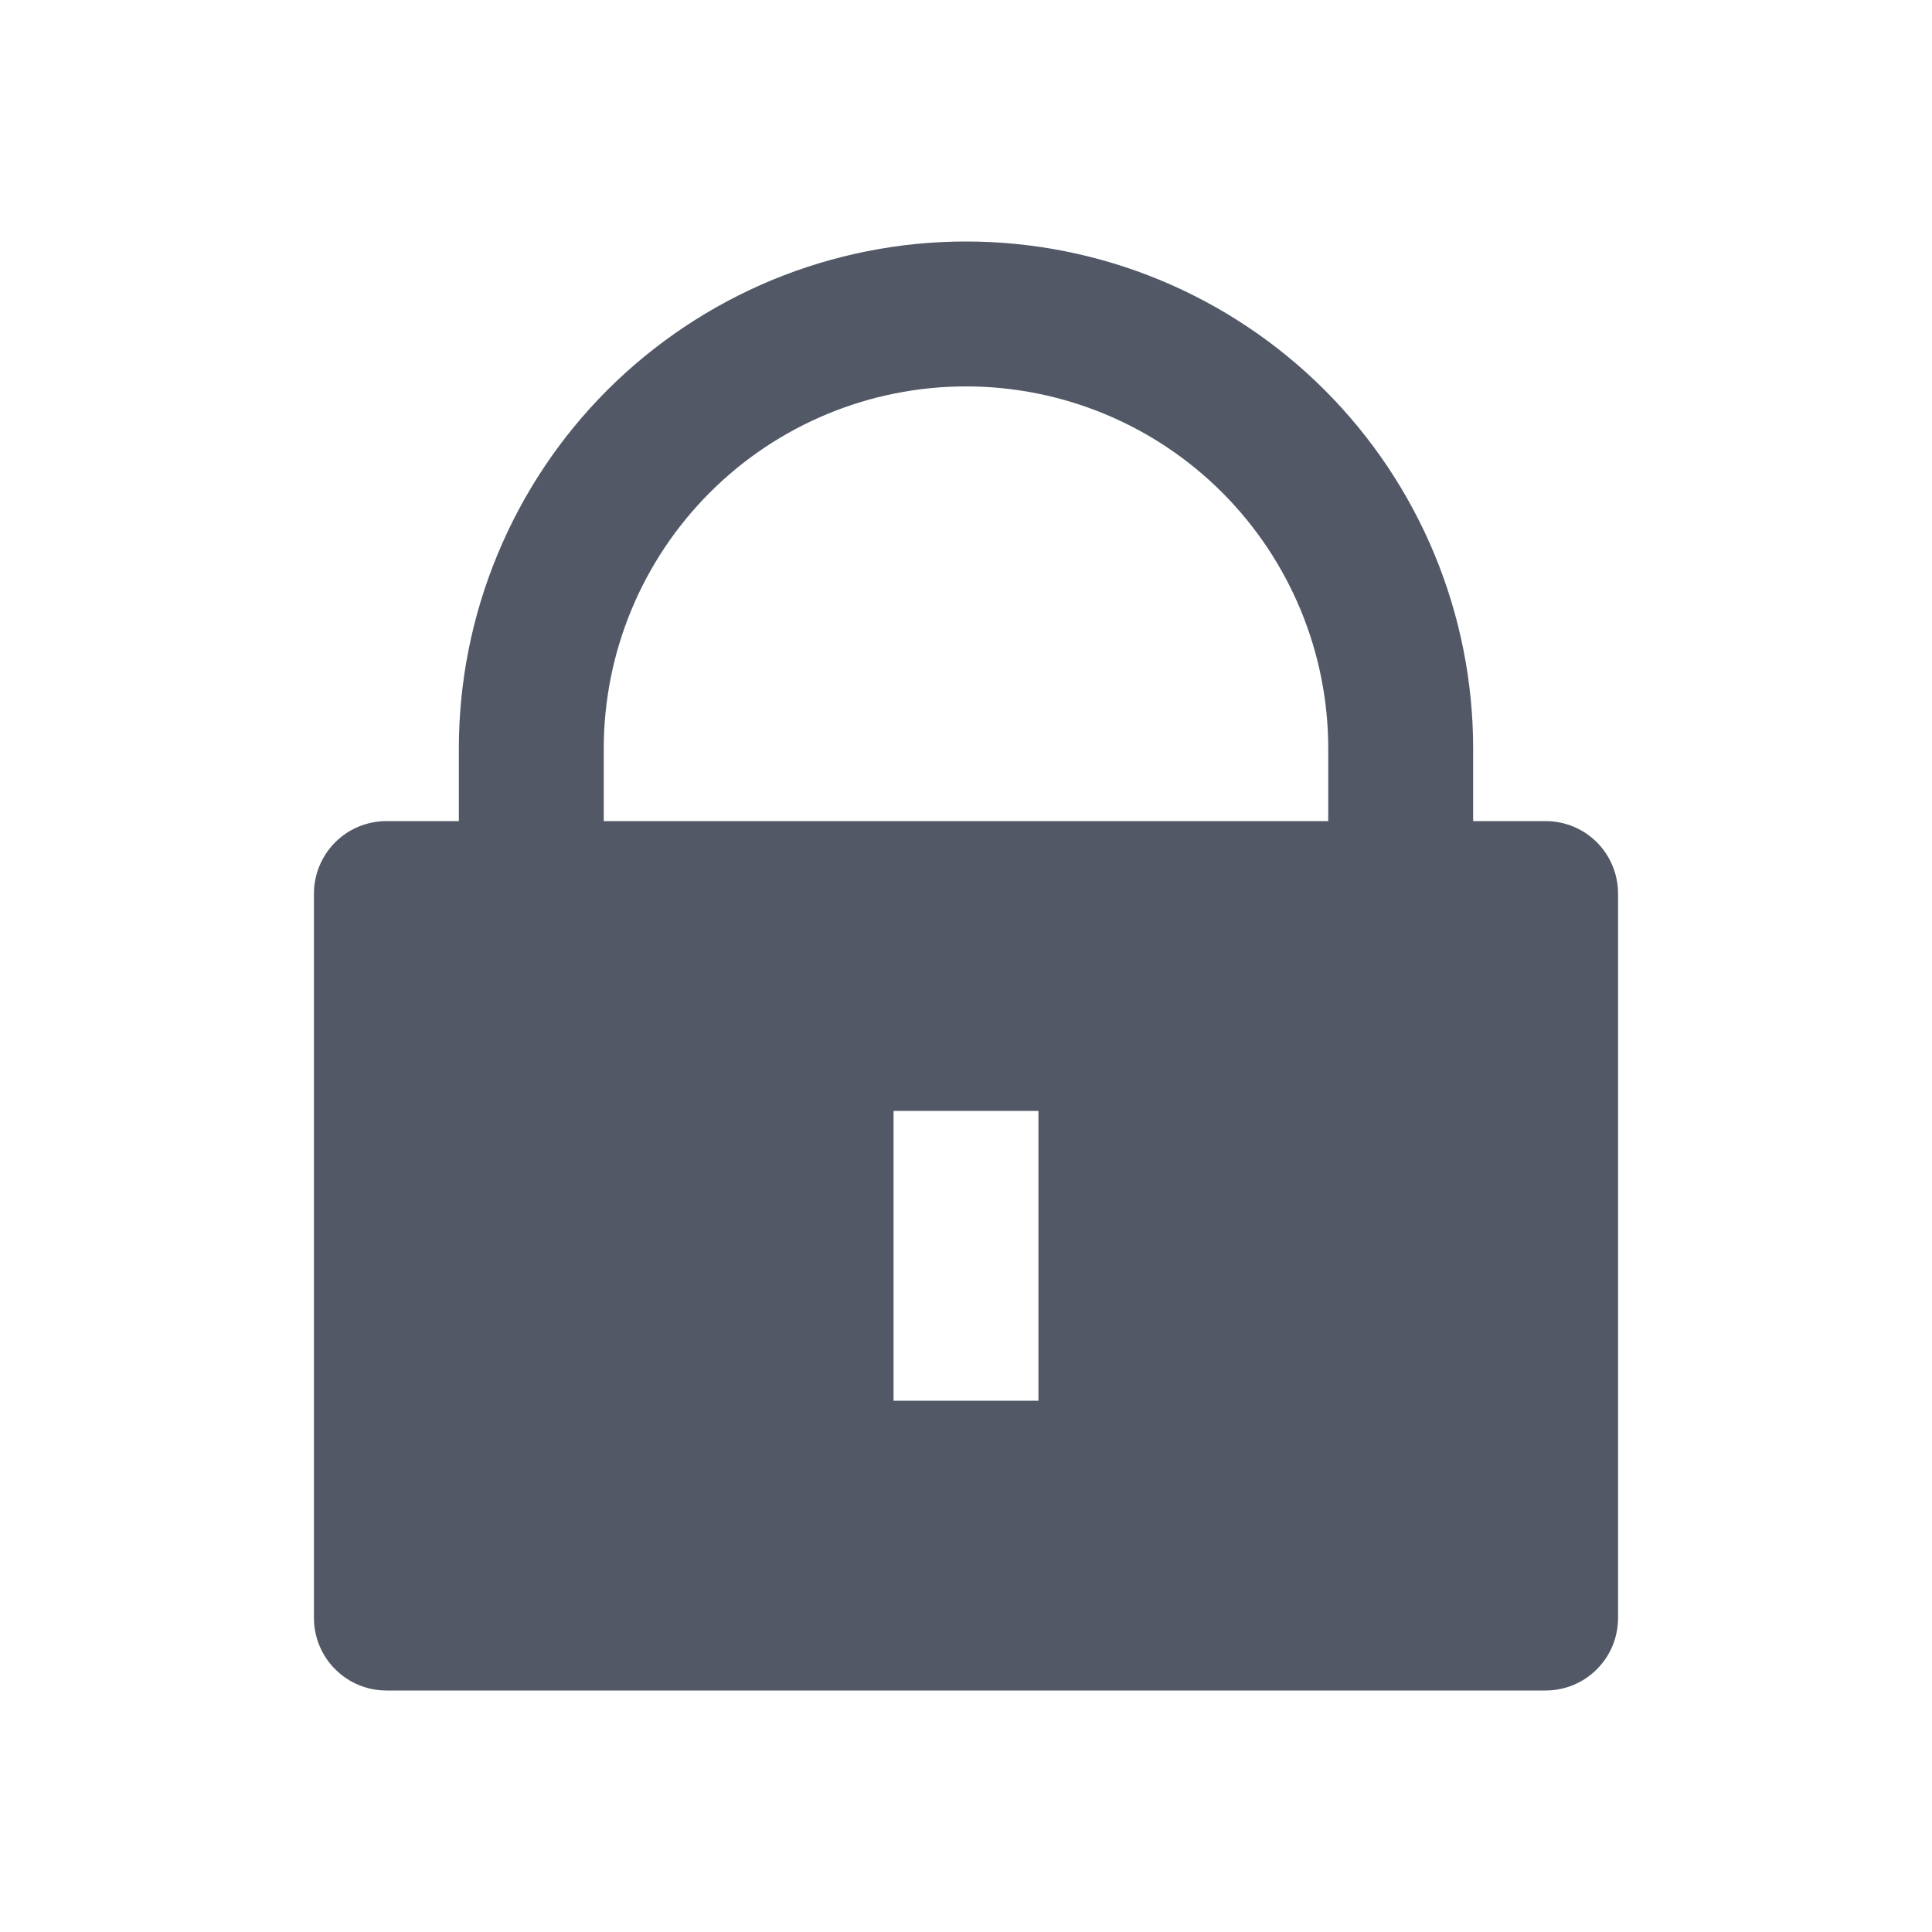 <svg width="32" height="32" viewBox="0 0 32 32" fill="none" xmlns="http://www.w3.org/2000/svg">
<path d="M24.4 13.6H25.6C25.919 13.6 26.224 13.726 26.449 13.951C26.674 14.177 26.8 14.482 26.8 14.8V26.8C26.8 27.118 26.674 27.424 26.449 27.648C26.224 27.874 25.919 28 25.6 28H6.4C6.082 28 5.777 27.874 5.552 27.648C5.327 27.424 5.2 27.118 5.2 26.8V14.8C5.2 14.482 5.327 14.177 5.552 13.951C5.777 13.726 6.082 13.6 6.4 13.6H7.6V12.4C7.6 11.297 7.817 10.205 8.24 9.185C8.662 8.166 9.28 7.24 10.06 6.46C10.841 5.68 11.767 5.062 12.786 4.639C13.805 4.217 14.897 4 16 4C17.103 4 18.196 4.217 19.215 4.639C20.234 5.062 21.16 5.68 21.94 6.46C22.72 7.24 23.339 8.166 23.761 9.185C24.183 10.205 24.4 11.297 24.4 12.4V13.6ZM22 13.6V12.4C22 10.809 21.368 9.283 20.243 8.157C19.118 7.032 17.591 6.4 16 6.4C14.409 6.4 12.883 7.032 11.758 8.157C10.632 9.283 10 10.809 10 12.4V13.6H22ZM14.8 18.4V23.2H17.2V18.4H14.8Z" fill="#525866"/>
</svg>
